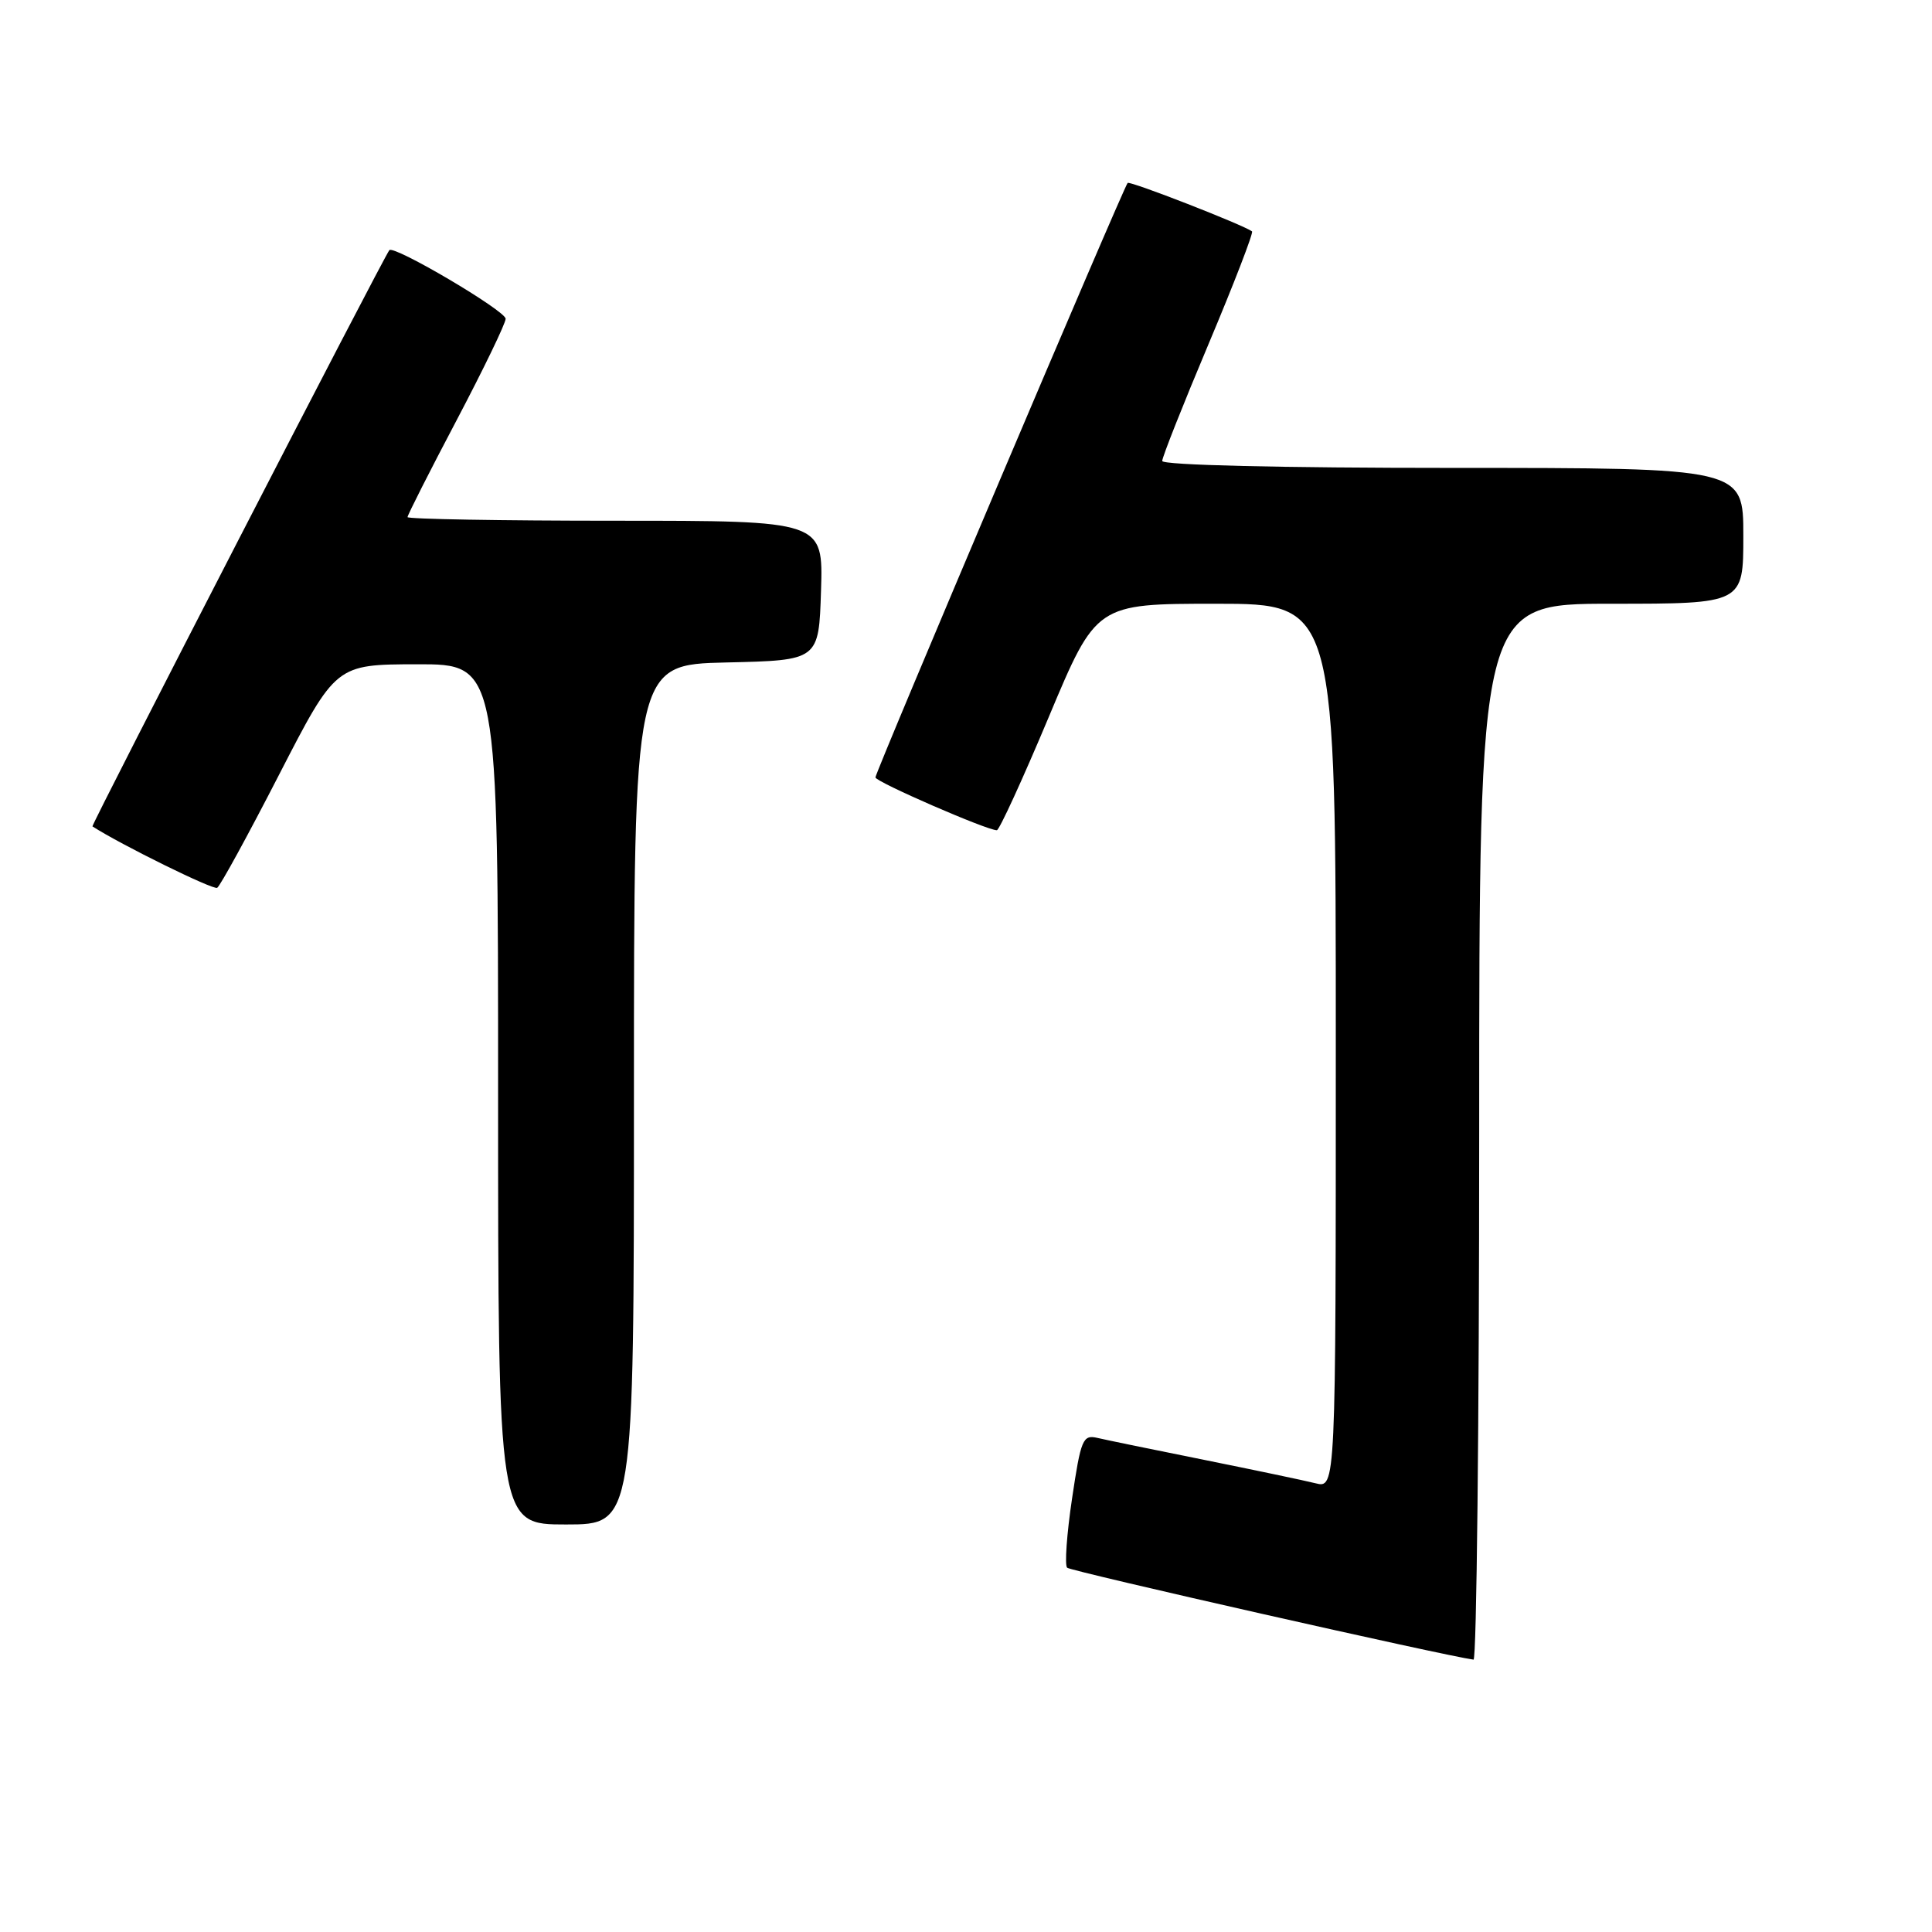 <?xml version="1.0" encoding="UTF-8" standalone="no"?>
<!DOCTYPE svg PUBLIC "-//W3C//DTD SVG 1.1//EN" "http://www.w3.org/Graphics/SVG/1.1/DTD/svg11.dtd" >
<svg xmlns="http://www.w3.org/2000/svg" xmlns:xlink="http://www.w3.org/1999/xlink" version="1.1" viewBox="0 0 256 256">
 <g >
 <path fill="currentColor"
d=" M 196.00 150.00 C 196.00 80.00 196.00 80.00 213.50 80.00 C 231.00 80.00 231.00 80.00 231.00 71.00 C 231.00 62.00 231.00 62.00 192.50 62.00 C 169.64 62.00 154.00 61.63 154.00 61.08 C 154.00 60.57 156.77 53.58 160.15 45.56 C 163.53 37.53 166.11 30.83 165.90 30.66 C 164.73 29.79 149.72 23.94 149.42 24.24 C 148.89 24.77 116.00 102.29 116.00 103.01 C 116.00 103.59 130.79 110.03 132.09 110.01 C 132.41 110.00 135.51 103.25 138.97 95.00 C 145.26 80.00 145.26 80.00 161.13 80.00 C 177.00 80.00 177.00 80.00 177.00 138.61 C 177.00 197.22 177.00 197.22 174.31 196.54 C 172.83 196.17 166.19 194.78 159.56 193.44 C 152.93 192.11 146.56 190.80 145.41 190.53 C 143.48 190.08 143.22 190.71 142.05 198.58 C 141.35 203.27 141.06 207.39 141.40 207.73 C 141.87 208.20 191.59 219.44 195.25 219.91 C 195.66 219.96 196.00 188.50 196.00 150.00 Z  M 84.00 145.03 C 84.00 88.06 84.00 88.06 96.25 87.78 C 108.50 87.50 108.50 87.50 108.79 78.25 C 109.08 69.00 109.08 69.00 81.54 69.00 C 66.39 69.00 54.00 68.78 54.00 68.52 C 54.00 68.25 56.92 62.48 60.50 55.69 C 64.08 48.89 67.00 42.84 67.00 42.24 C 67.00 41.18 52.17 32.43 51.59 33.15 C 50.81 34.11 12.04 109.36 12.25 109.50 C 15.98 111.91 28.26 117.96 28.78 117.64 C 29.18 117.39 32.88 110.63 37.00 102.61 C 44.50 88.04 44.50 88.04 55.25 88.02 C 66.00 88.00 66.00 88.00 66.00 145.00 C 66.00 202.00 66.00 202.00 75.00 202.00 C 84.00 202.00 84.00 202.00 84.00 145.03 Z "/>
</g>
</svg>